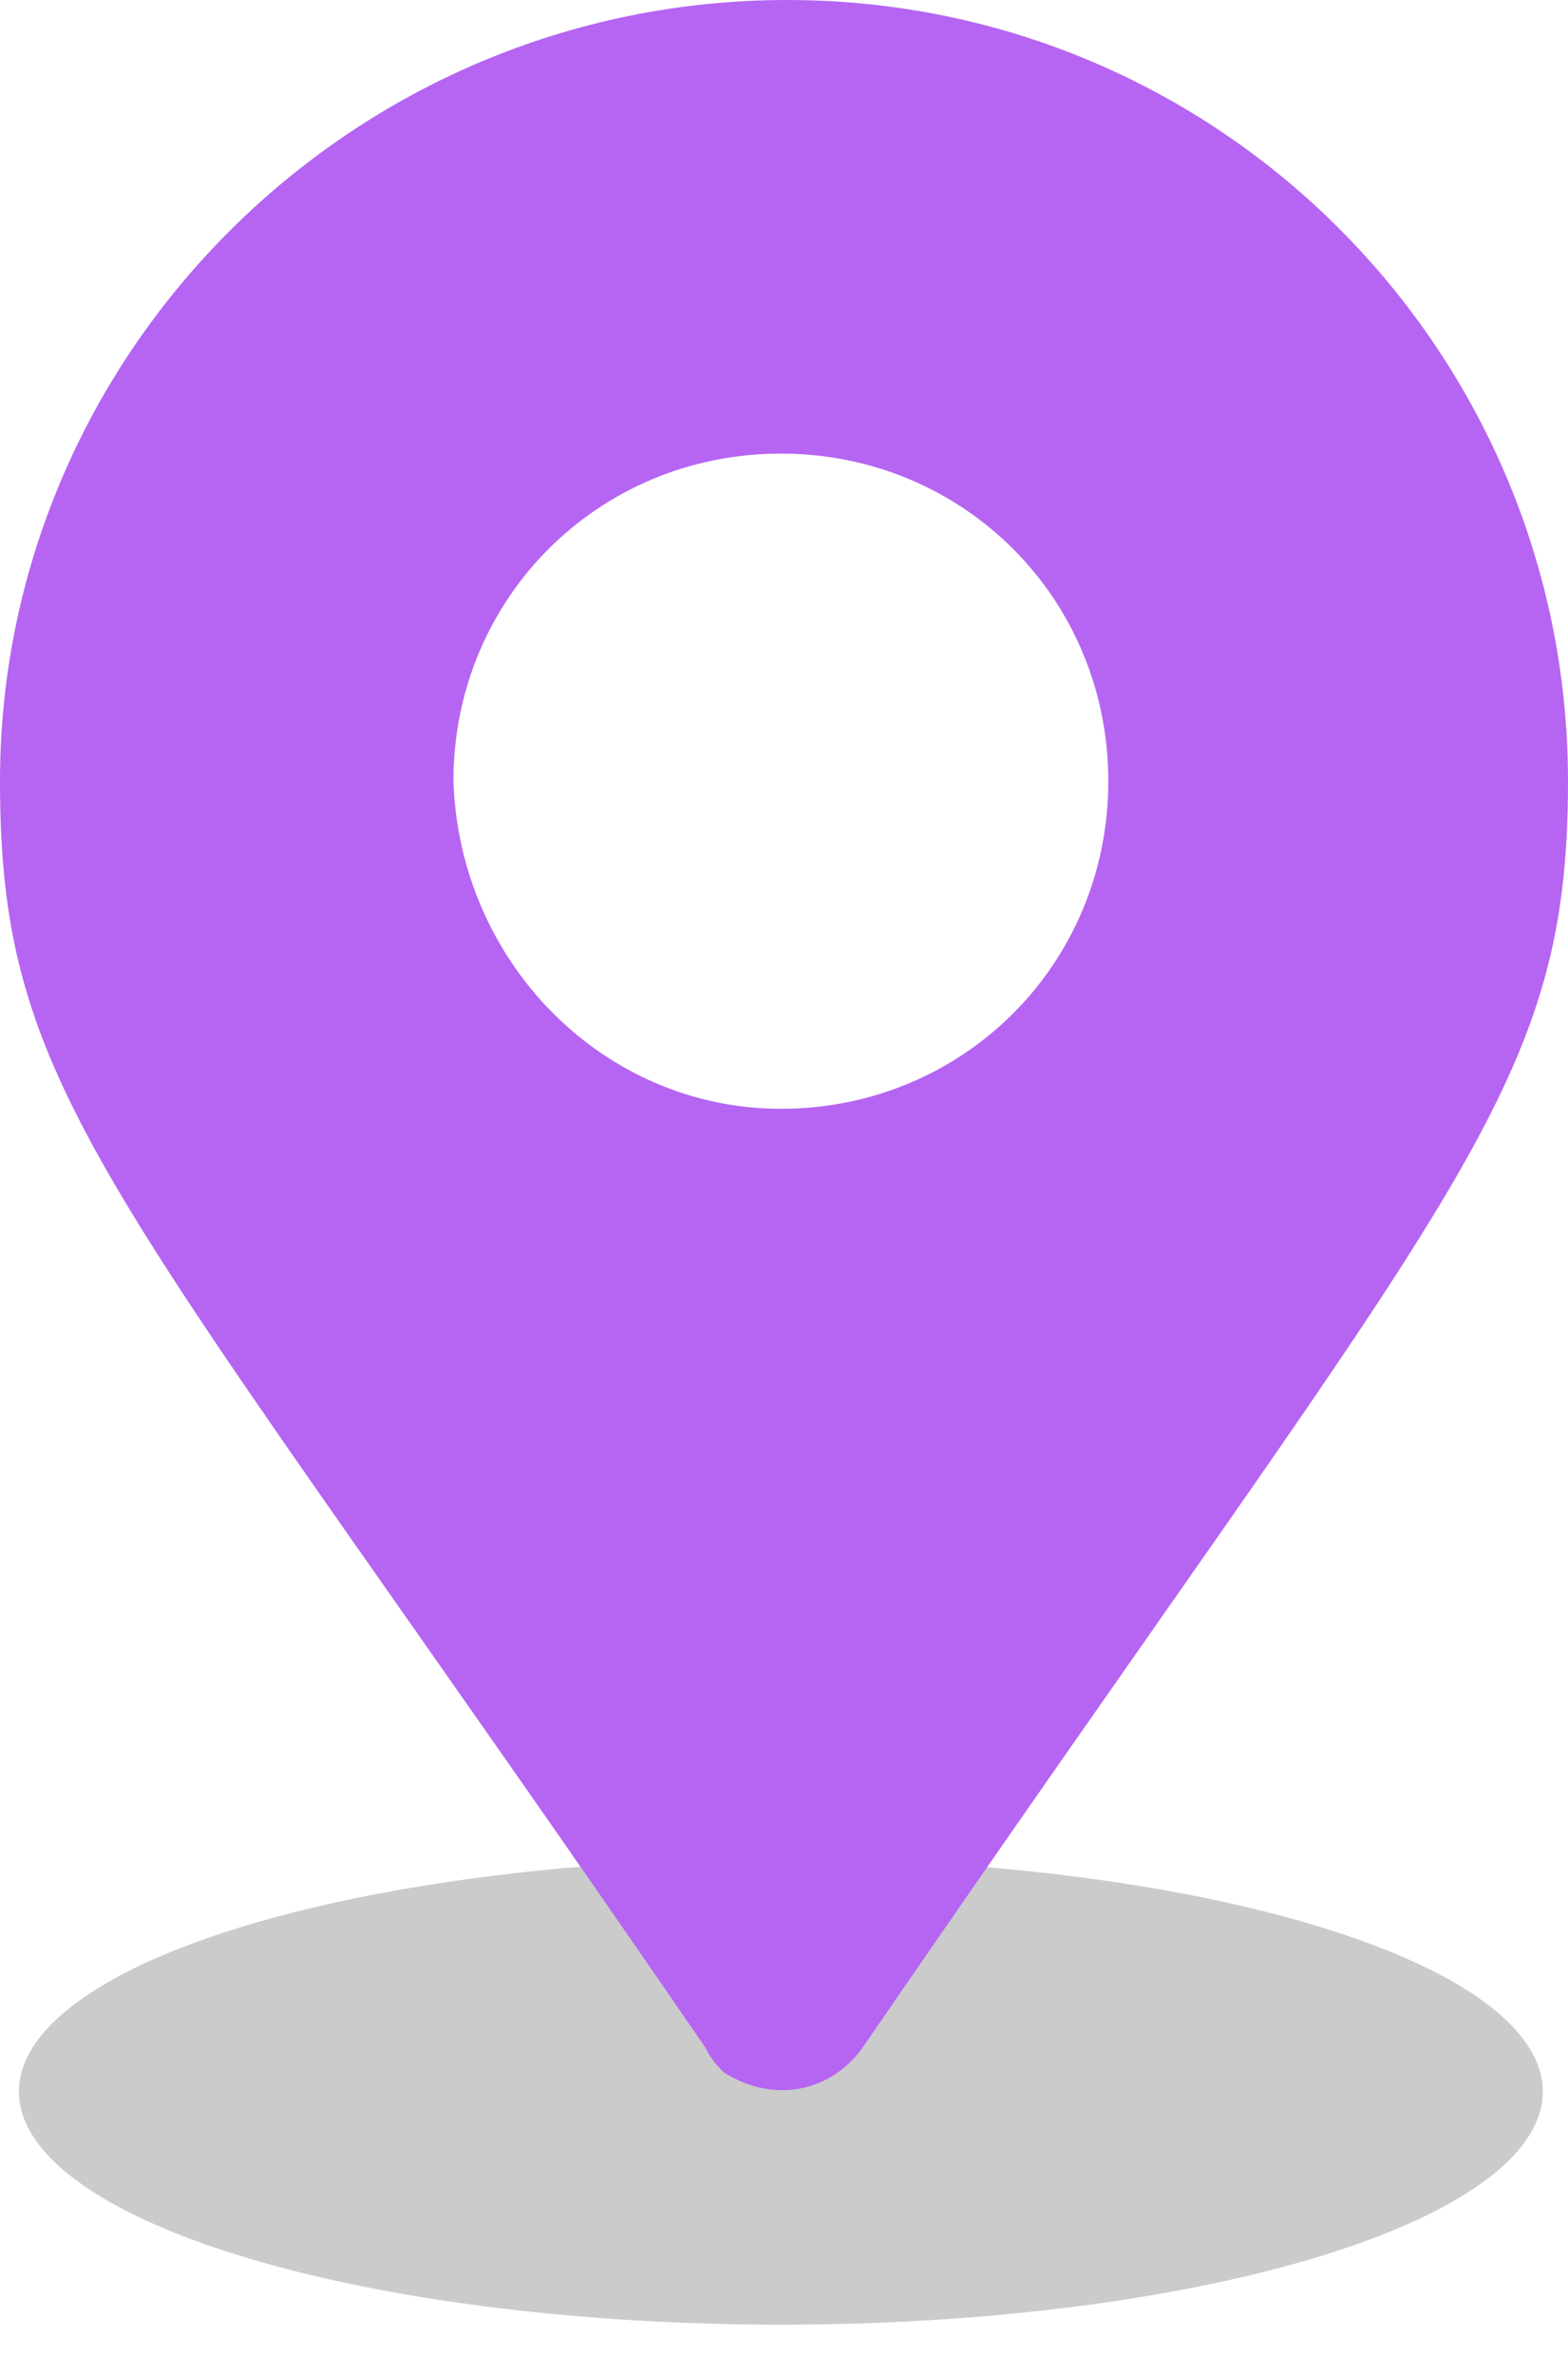 <?xml version="1.0" encoding="utf-8"?>
<!-- Generator: Adobe Illustrator 23.0.0, SVG Export Plug-In . SVG Version: 6.00 Build 0)  -->
<svg version="1.1" id="Layer_1" xmlns="http://www.w3.org/2000/svg" xmlns:xlink="http://www.w3.org/1999/xlink" x="0px" y="0px"
	 viewBox="0 0 24.9 37.7" style="enable-background:new 0 0 24.9 37.7;" xml:space="preserve">
<style type="text/css">
	.st0{opacity:0.56;fill:#A3A3A3;}
	.st1{fill:#B565F2;}
</style>
<title>i-location</title>
<ellipse class="st0" cx="12.4" cy="33.2" rx="12.1" ry="3.7"/>
<path class="st1" d="M11.2,32.5C1.8,18.8,0,17.5,0,12.4C0,5.6,5.6,0,12.5,0c6.9,0,12.4,5.6,12.4,12.4c0,5-1.8,6.4-11.2,20.1
	c-0.5,0.7-1.4,0.9-2.2,0.4C11.4,32.8,11.3,32.7,11.2,32.5z M12.4,17.6c2.9,0,5.2-2.3,5.2-5.2s-2.3-5.2-5.2-5.2s-5.2,2.3-5.2,5.2
	c0,0,0,0,0,0C7.3,15.3,9.6,17.6,12.4,17.6C12.4,17.6,12.4,17.6,12.4,17.6z"/>
</svg>
